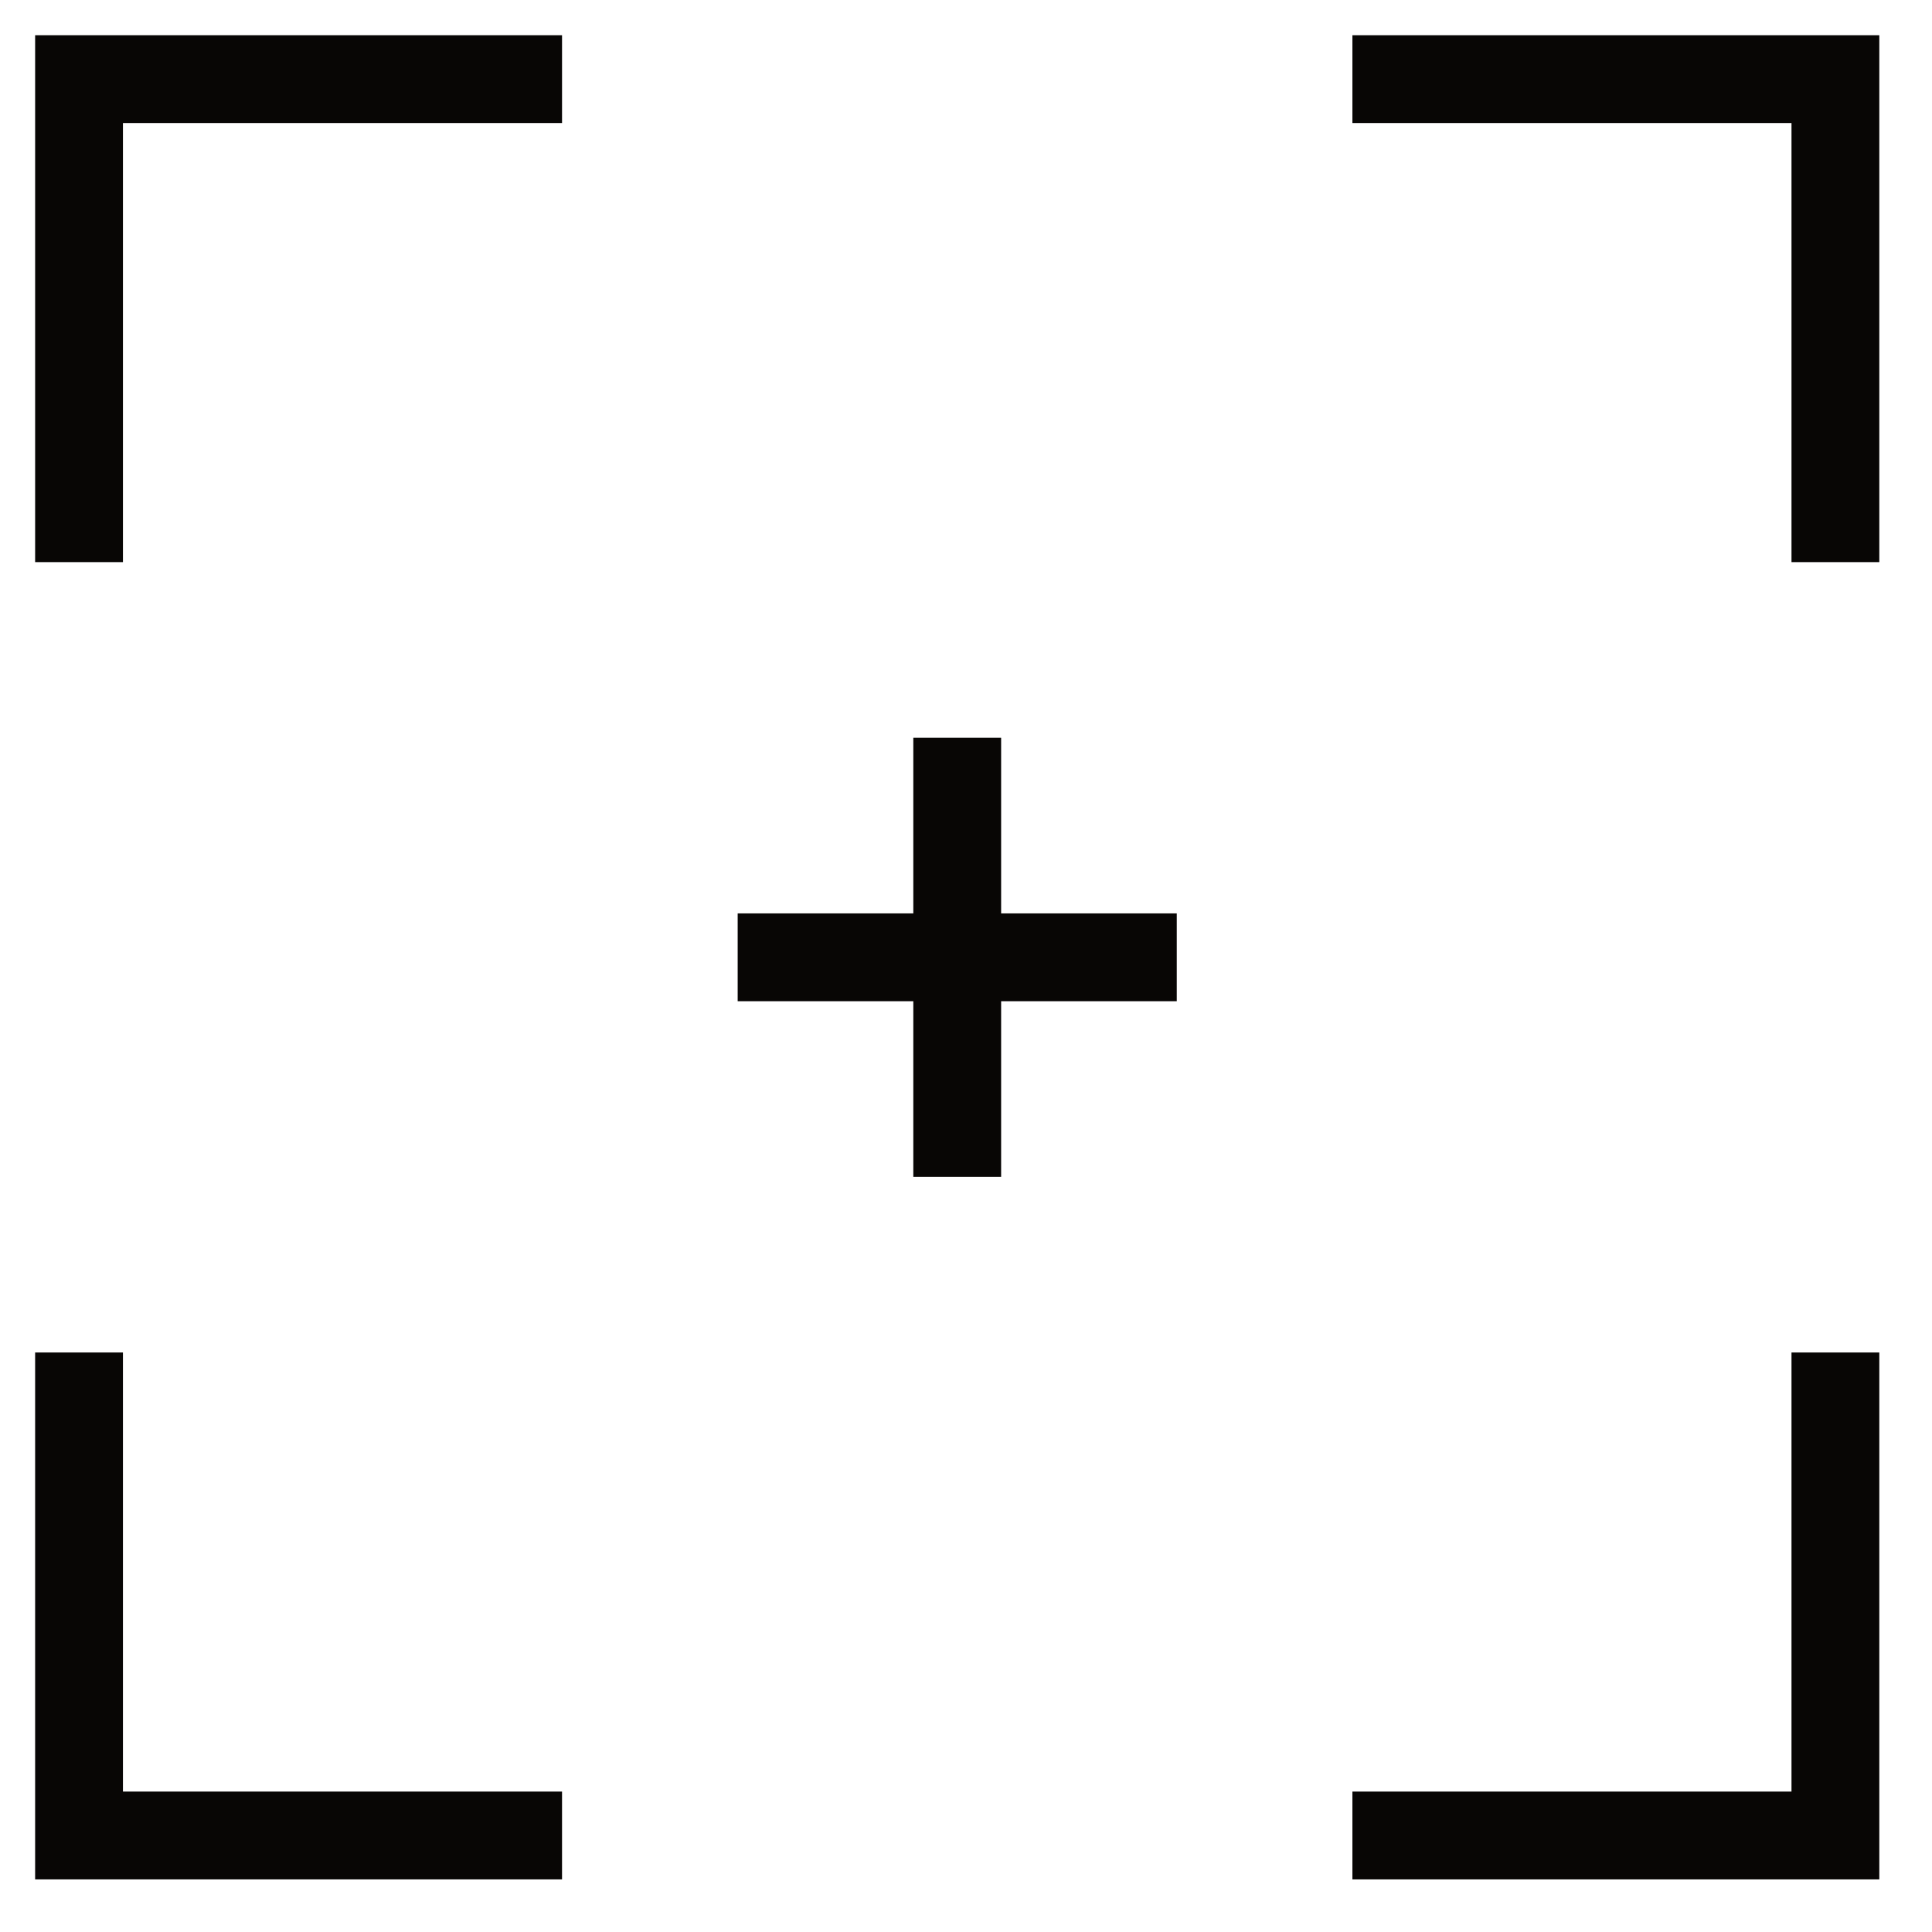 <svg viewBox="0 0 22 22" xmlns="http://www.w3.org/2000/svg" fill-rule="evenodd" clip-rule="evenodd" stroke-linecap="square" stroke-miterlimit="1.5">
  <path d="M5.9 20.901h-5v-5M20.9 15.901v5h-5M15.9.901h5v5M.9 5.901v-5h5M10.9 10.901h2m-2 0v-2m0 2h-2m2 0v2" fill="none" stroke="#080605"/>
</svg>
